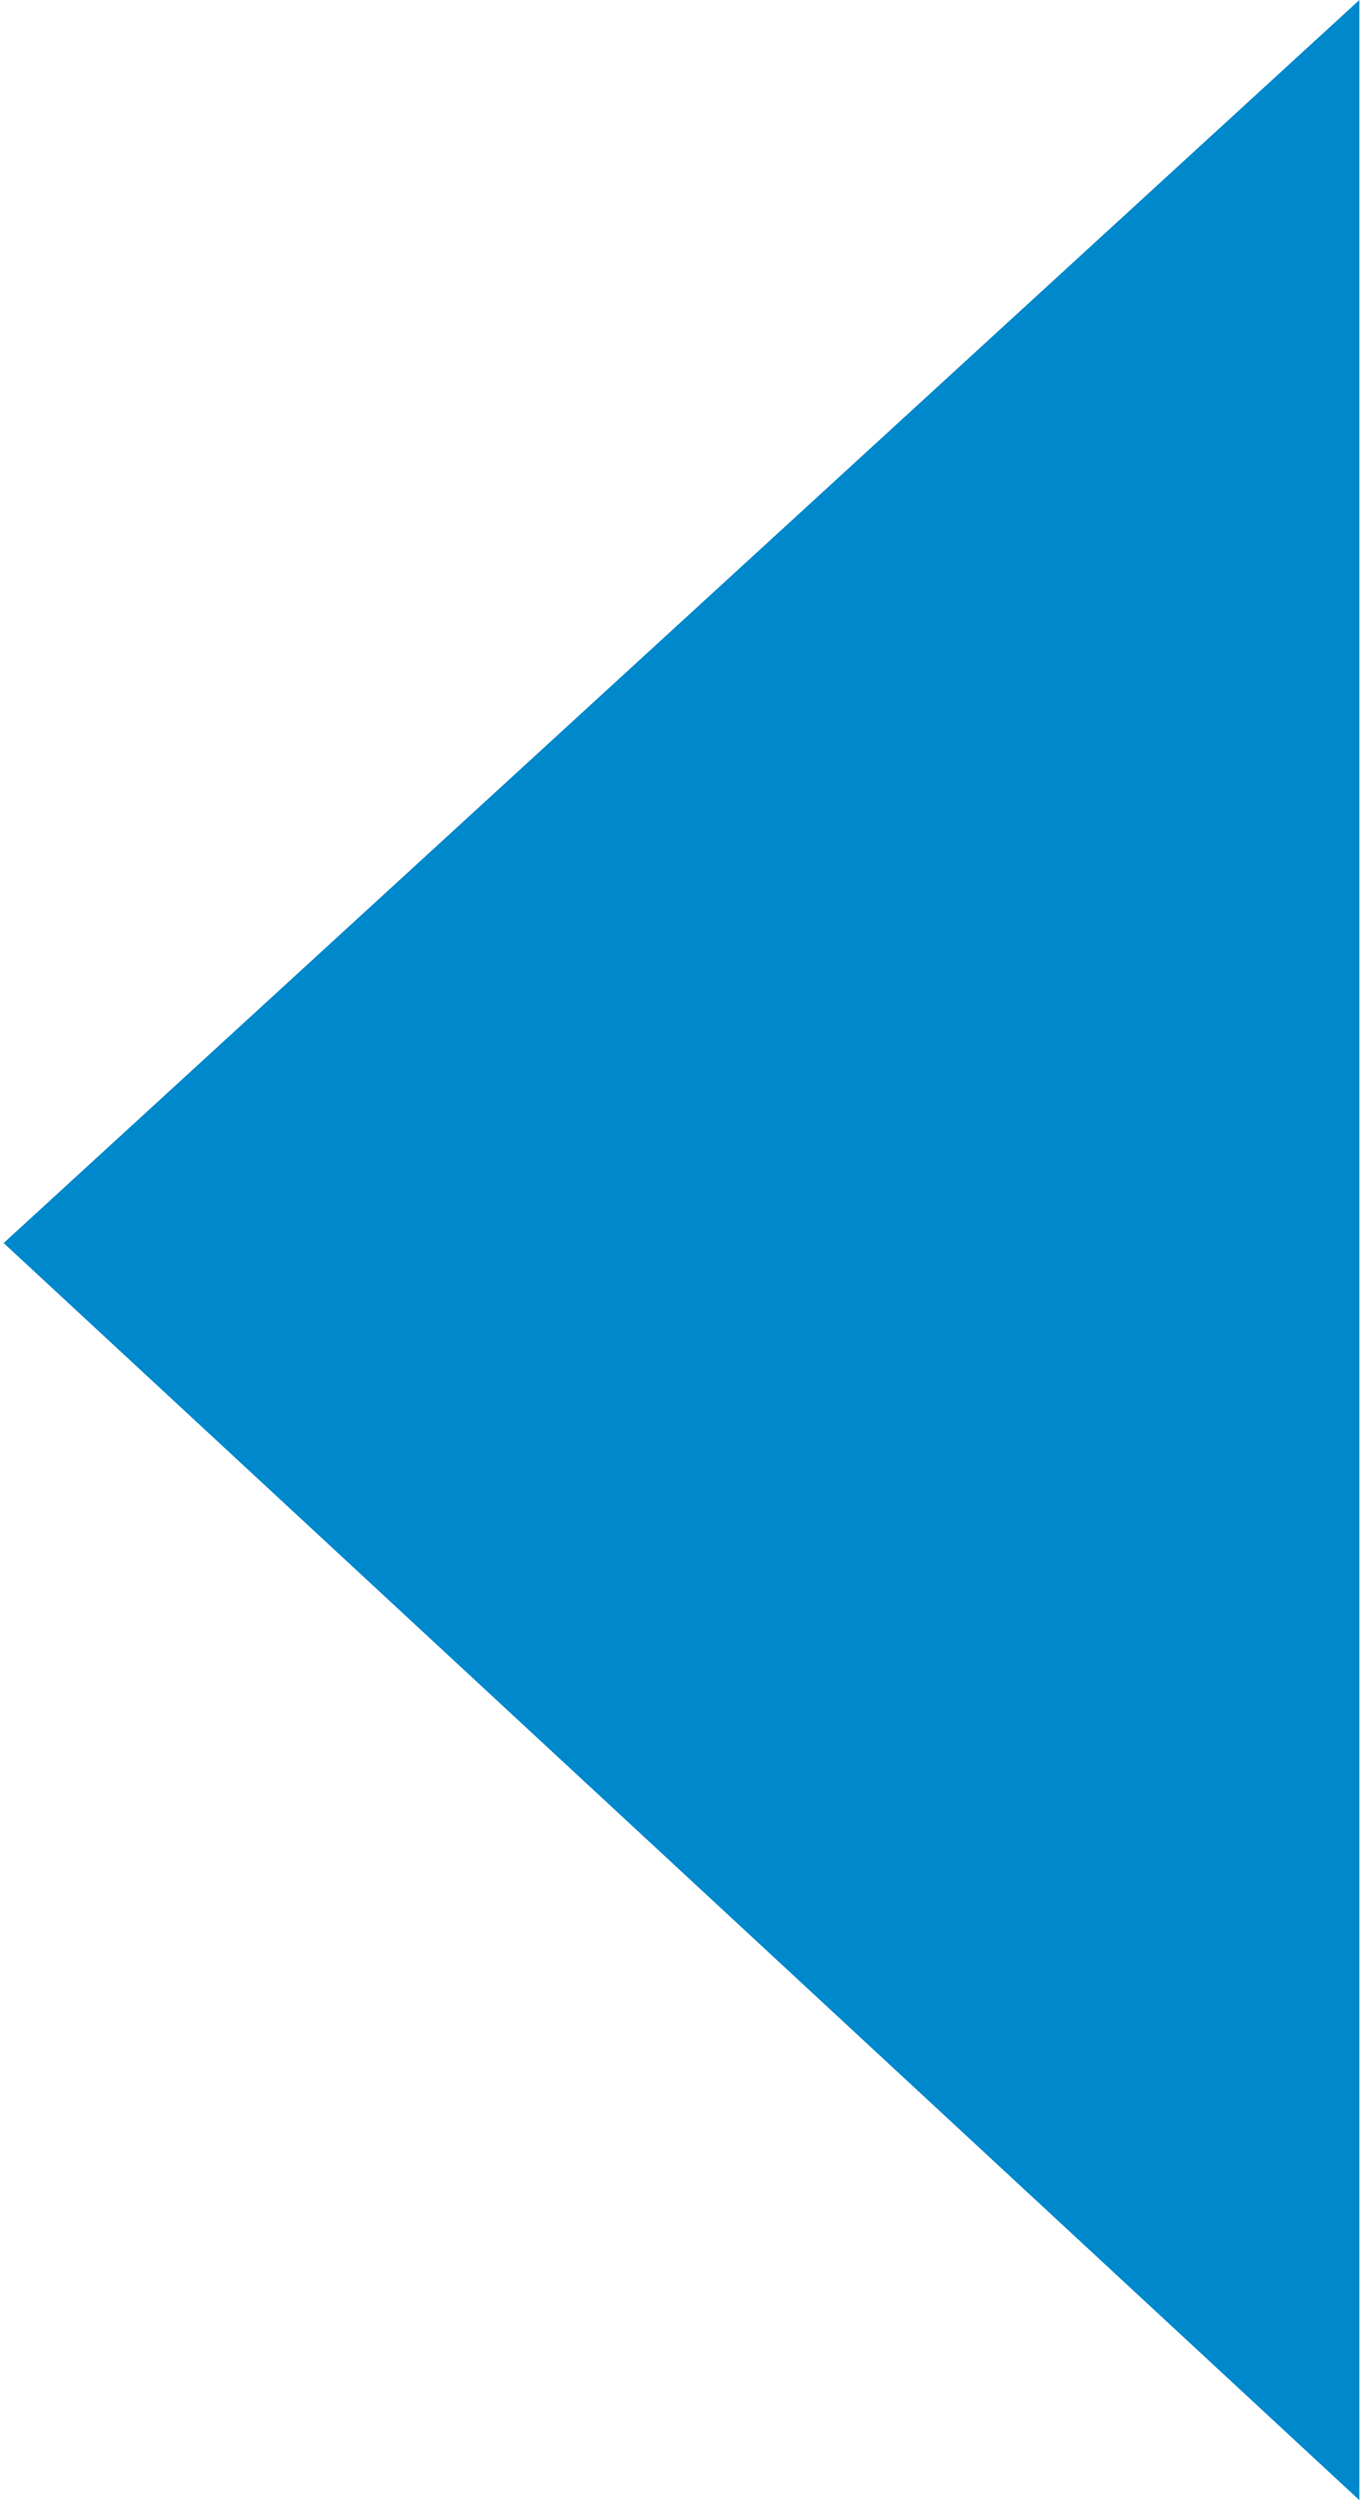 <svg xmlns="http://www.w3.org/2000/svg" xmlns:xlink="http://www.w3.org/1999/xlink" id="Layer_2" width="6" height="11" x="0" y="0" enable-background="new 0 0 6 11" version="1.1" viewBox="0 0 6 11" xml:space="preserve"><polygon fill="#08C" points=".016 5.469 5.984 0 5.984 11"/></svg>